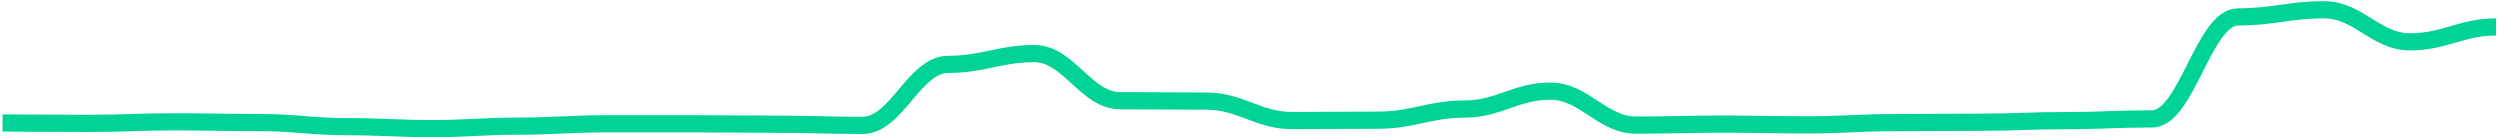 <svg width="510" height="28" viewBox="0 0 510 28" fill="none" xmlns="http://www.w3.org/2000/svg">
<path d="M0.516 25.084C0.516 25.084 11.041 25.174 18.057 25.174C25.073 25.174 28.581 24.849 35.598 24.849C42.614 24.849 46.122 25.008 53.139 25.008C60.155 25.008 63.663 25.835 70.679 25.835C77.695 25.835 81.204 26.236 88.22 26.236C95.236 26.236 98.744 25.735 105.76 25.735C112.777 25.735 116.285 25.258 123.301 25.258C130.317 25.258 133.826 25.249 140.842 25.249C147.858 25.249 151.366 25.338 158.382 25.338C165.399 25.338 168.907 25.579 175.923 25.579C182.939 25.579 186.448 13.136 193.464 13.136C200.48 13.136 203.988 10.932 211.004 10.932C218.021 10.932 221.529 20.544 228.545 20.544C235.561 20.544 239.07 20.625 246.086 20.625C253.102 20.625 256.61 24.594 263.626 24.594C270.643 24.594 274.151 24.514 281.167 24.514C288.183 24.514 291.692 22.251 298.708 22.251C305.724 22.251 309.232 18.596 316.248 18.596C323.265 18.596 326.773 25.52 333.789 25.52C340.805 25.52 344.314 25.319 351.33 25.319C358.346 25.319 361.854 25.471 368.87 25.471C375.887 25.471 379.395 25.018 386.411 25.018C393.427 25.018 396.936 24.931 403.952 24.931C410.968 24.931 414.476 24.604 421.492 24.604C428.509 24.604 432.017 24.254 439.033 24.254C446.049 24.254 449.557 3.45 456.574 3.45C463.59 3.45 467.098 1.994 474.114 1.994C481.131 1.994 484.639 8.535 491.655 8.535C498.671 8.535 502.179 5.495 509.196 5.495" stroke="#00D395" stroke-width="3.508"/>
</svg>
